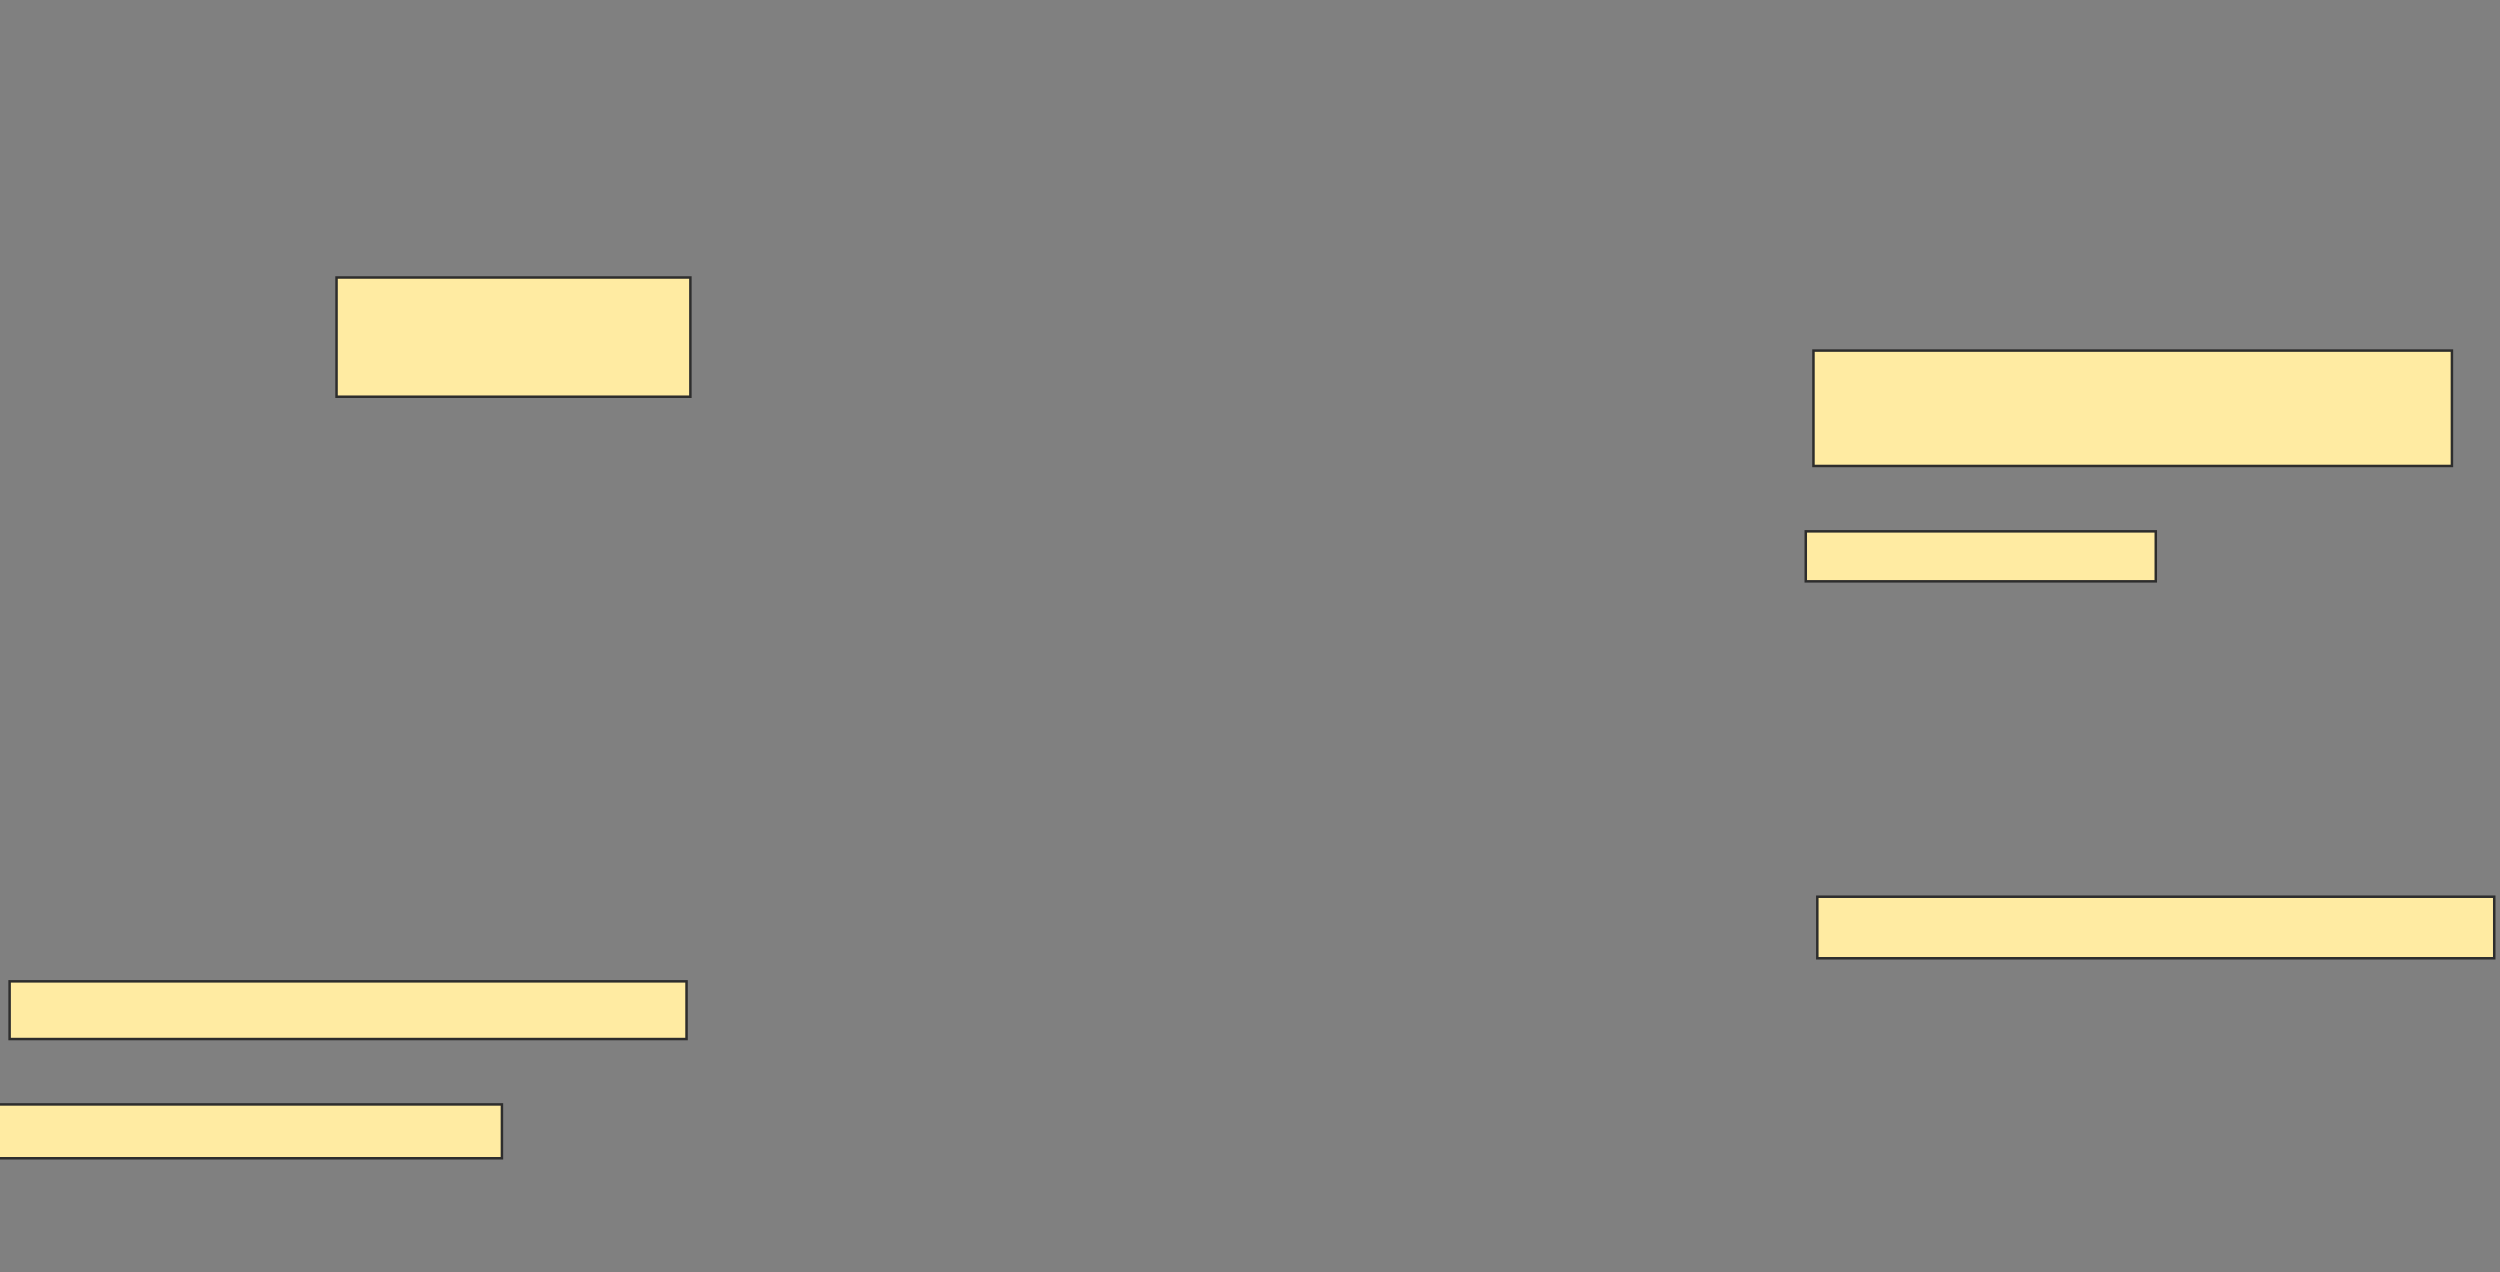<svg xmlns="http://www.w3.org/2000/svg" width="1000" height="509">
 <rect width="100%" height="100%" fill="#808080" stroke="none"/>
 <!-- Created with Image Occlusion Enhanced -->
 <g>
  <title>Labels</title>
 </g>
 <g>
  <title>Masks</title>
  <rect id="d272e2e5b2a842e68f765865aa48ed51-ao-1" height="47.692" width="141.538" y="111" x="134.615" stroke="#2D2D2D" fill="#FFEBA2"/>
  <rect id="d272e2e5b2a842e68f765865aa48ed51-ao-2" height="20" width="140" y="212.538" x="722.308" stroke="#2D2D2D" fill="#FFEBA2"/>
  <rect id="d272e2e5b2a842e68f765865aa48ed51-ao-3" height="46.154" width="255.385" y="140.231" x="725.385" stroke="#2D2D2D" fill="#FFEBA2"/>
  
  <rect id="d272e2e5b2a842e68f765865aa48ed51-ao-5" height="24.615" width="270.769" y="358.692" x="726.923" stroke="#2D2D2D" fill="#FFEBA2"/>
  <rect id="d272e2e5b2a842e68f765865aa48ed51-ao-6" height="23.077" width="270.769" y="392.538" x="3.846" stroke="#2D2D2D" fill="#FFEBA2"/>
  <rect id="d272e2e5b2a842e68f765865aa48ed51-ao-7" height="21.538" width="201.538" y="441.769" x="-0.769" stroke="#2D2D2D" fill="#FFEBA2"/>
 </g>
</svg>